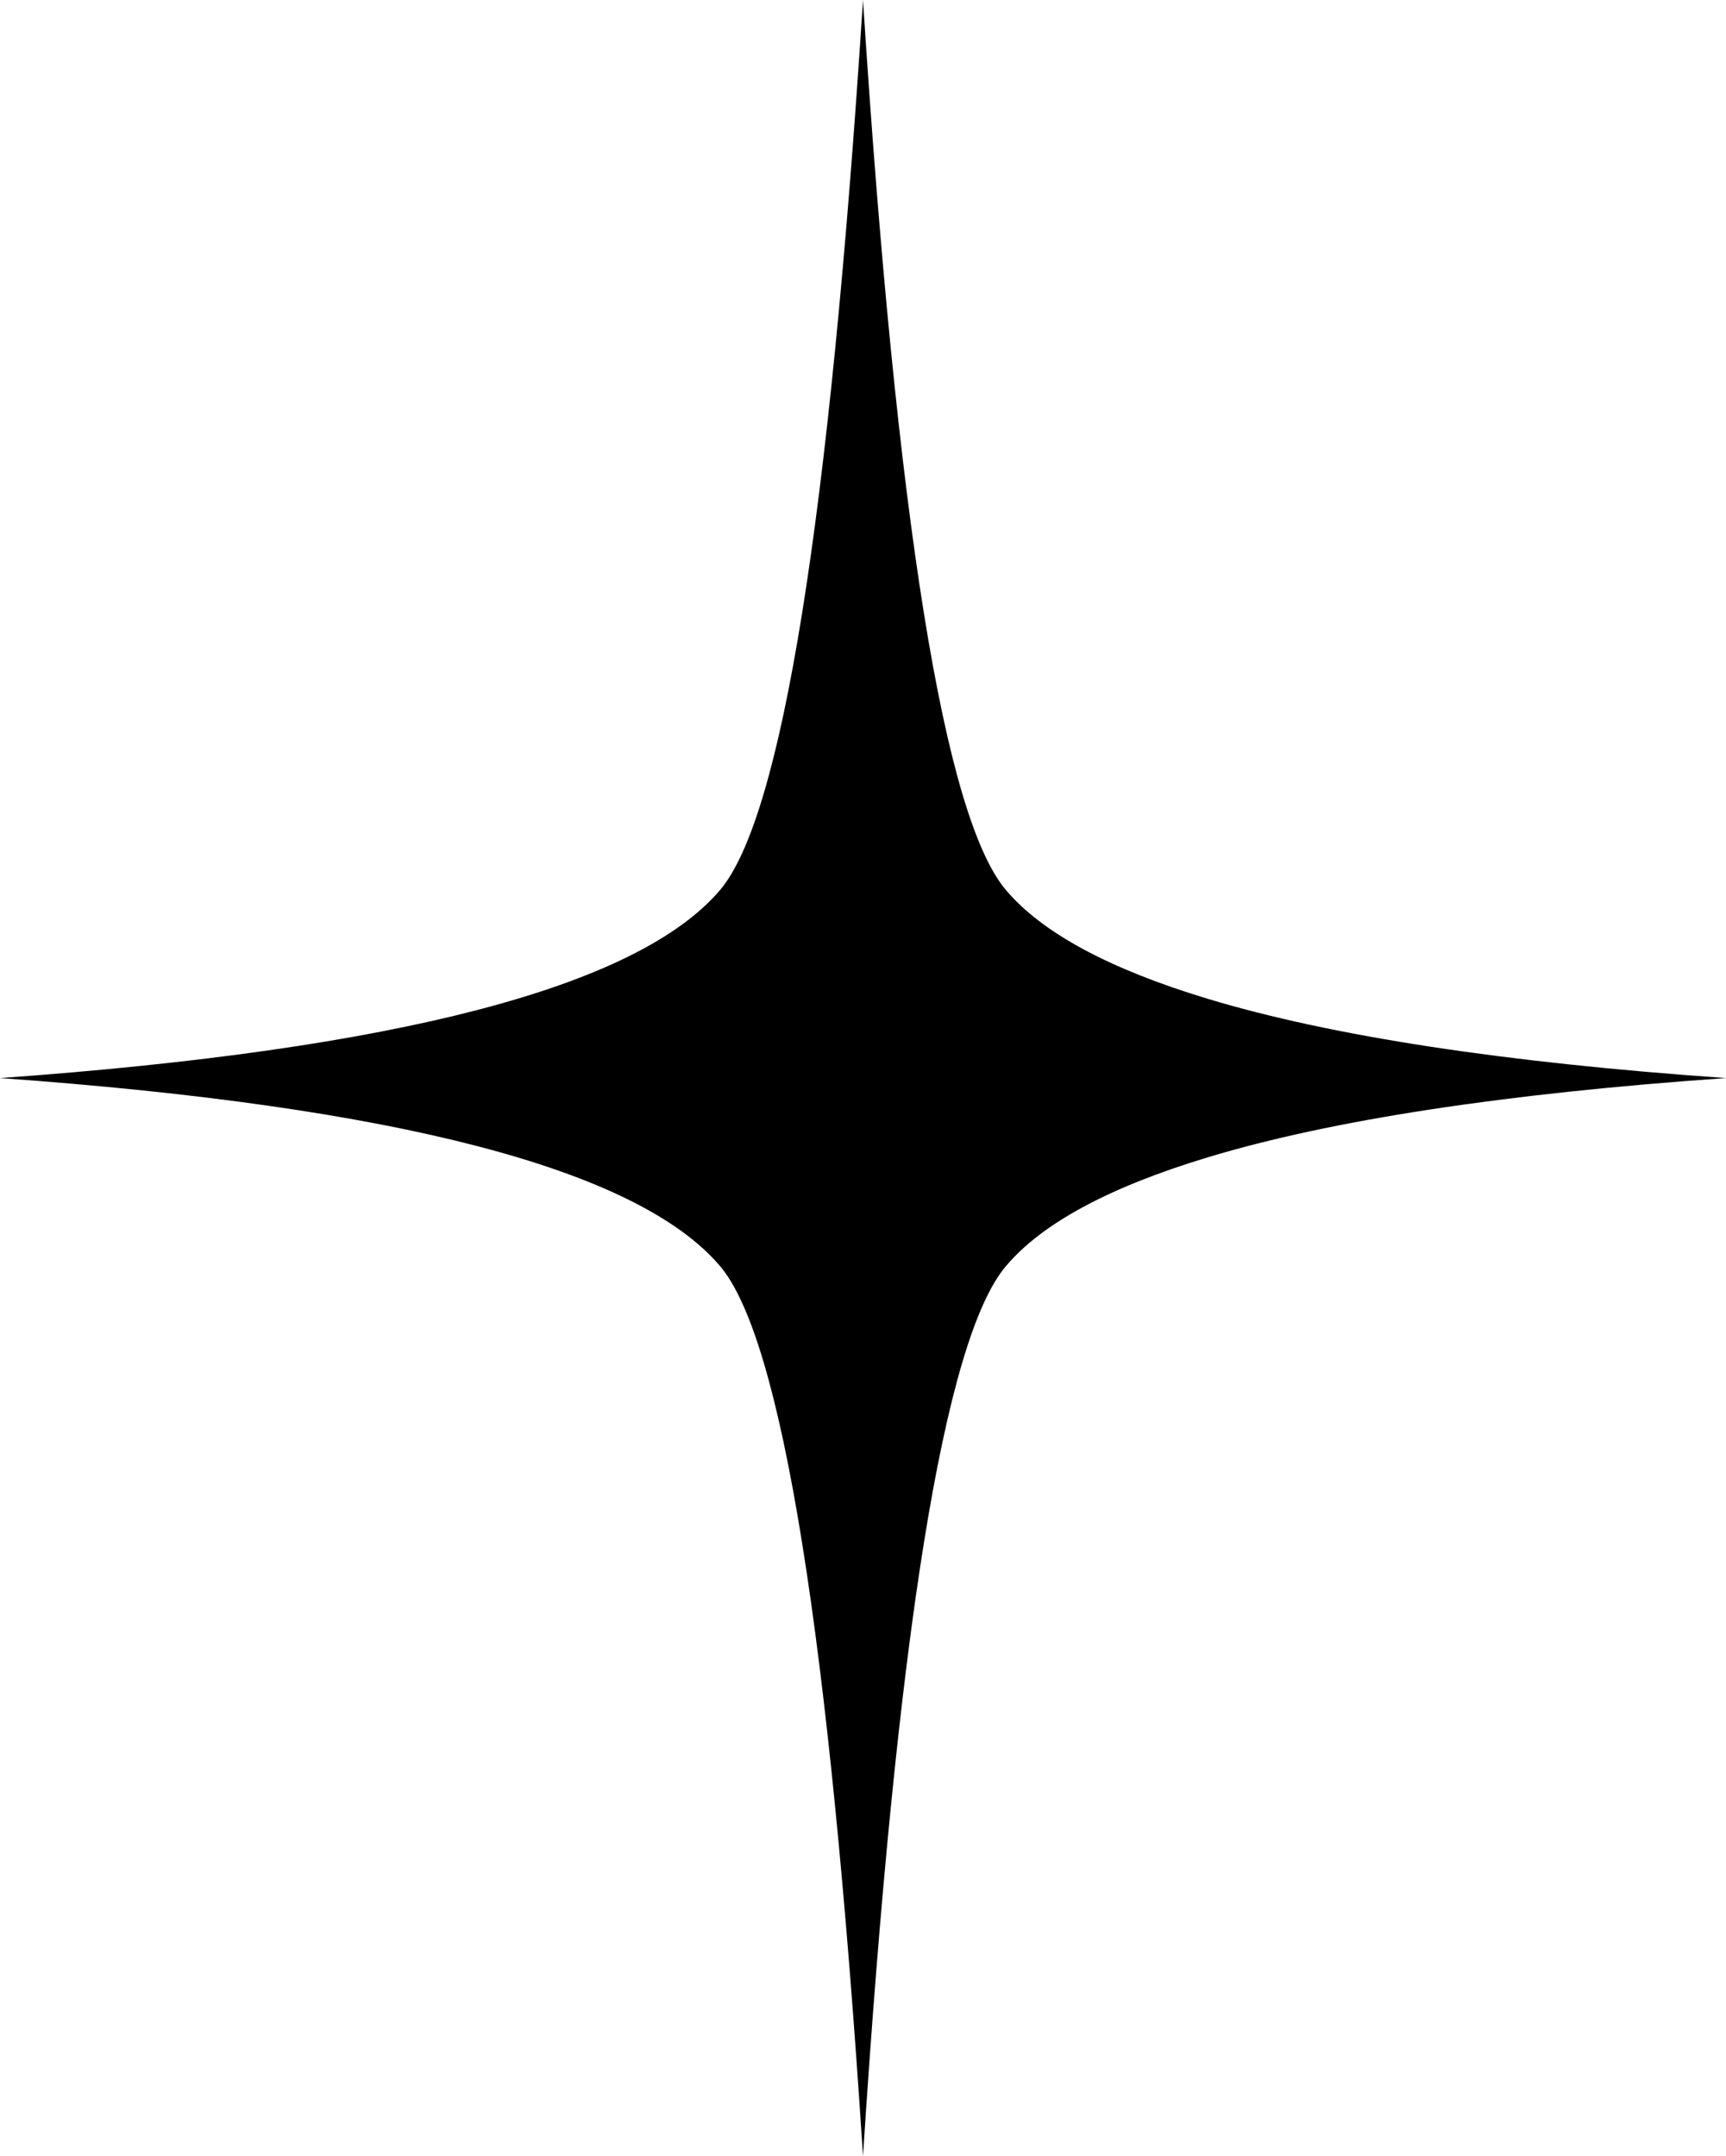 <?xml version="1.0" encoding="UTF-8" standalone="no"?>
<svg xmlns:xlink="http://www.w3.org/1999/xlink" height="55.7px" width="44.6px" xmlns="http://www.w3.org/2000/svg">
  <g transform="matrix(1.0, 0.0, 0.0, 1.0, 0.0, 0.0)">
    <path d="M22.3 0.0 Q23.6 20.2 26.0 23.0 27.4 24.65 31.2 25.8 36.0 27.25 44.6 27.85 36.0 28.45 31.2 29.9 27.4 31.05 26.0 32.7 23.6 35.5 22.3 55.7 21.0 35.5 18.6 32.7 15.4 28.95 0.0 27.85 15.4 26.75 18.6 23.0 21.0 20.2 22.3 0.0" fill="#000000" fill-rule="evenodd" stroke="none"/>
  </g>
</svg>

